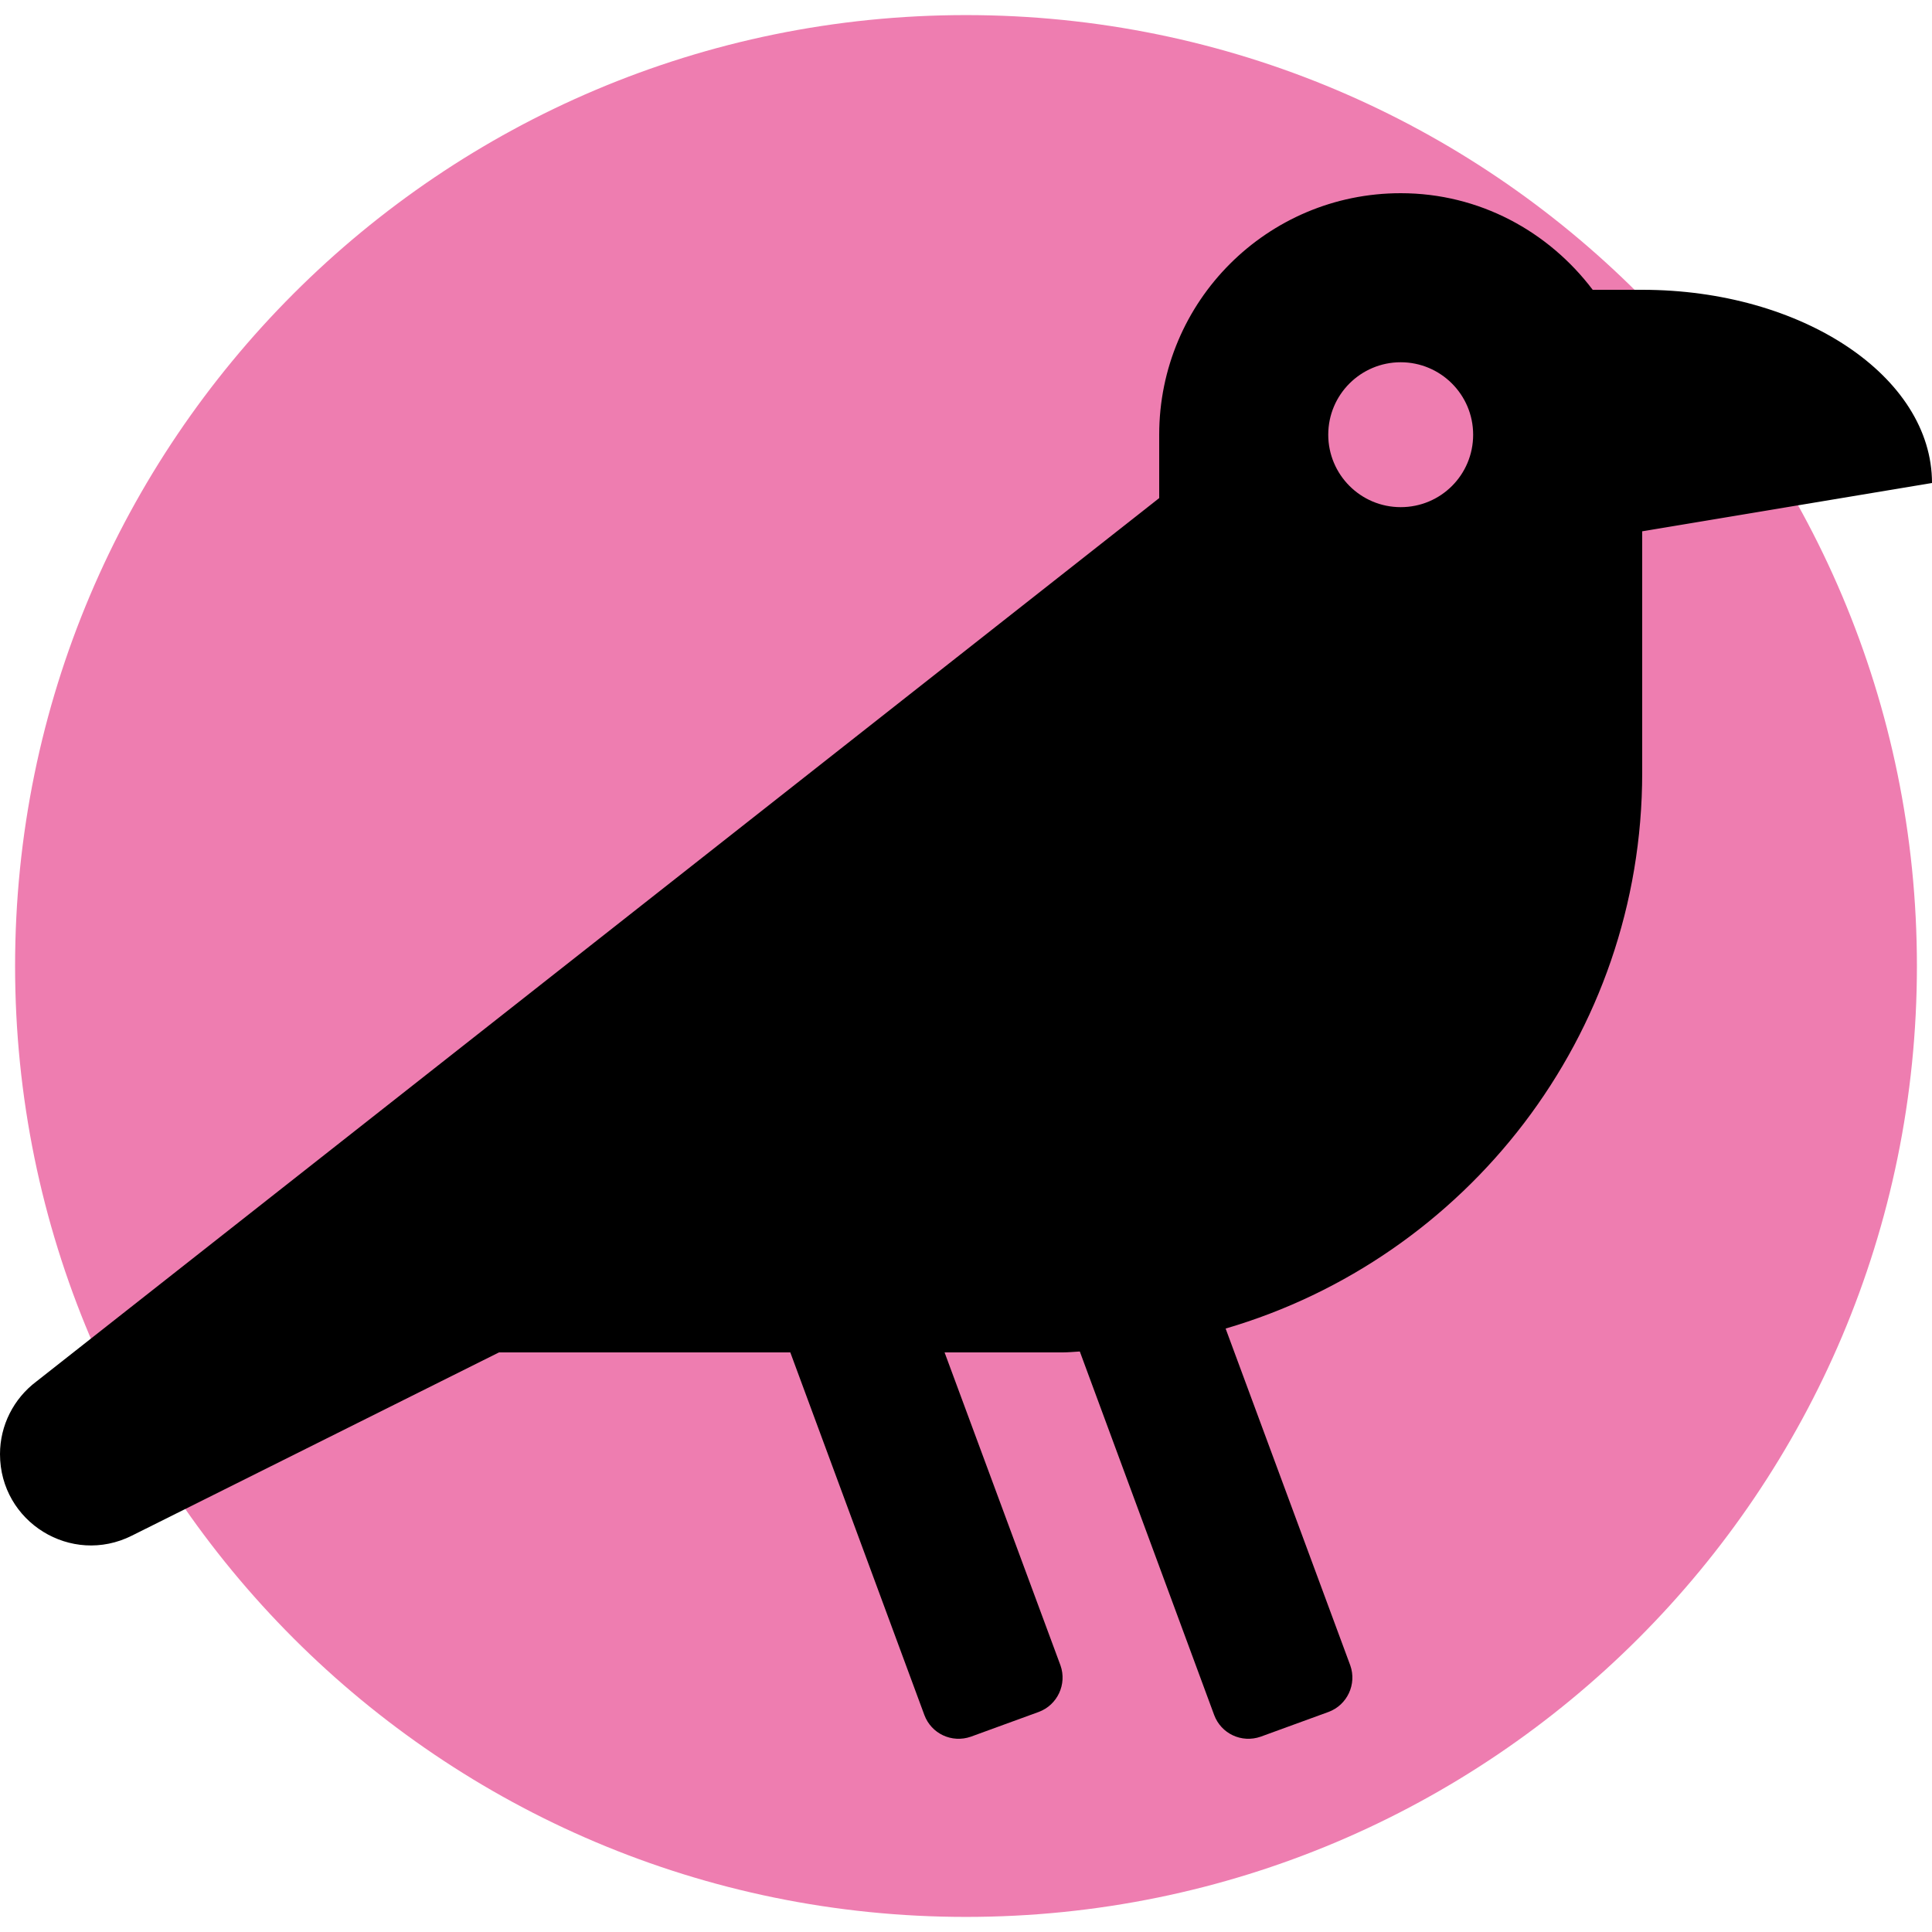 <svg width="100" height="100" viewBox="0 0 100 100" fill="none" xmlns="http://www.w3.org/2000/svg">
<g clip-path="url(#clip0_125_2650)">
<path d="M50 99.219C77.183 99.219 99.219 77.183 99.219 50C99.219 22.817 77.183 0.781 50 0.781C22.817 0.781 0.781 22.817 0.781 50C0.781 77.183 22.817 99.219 50 99.219Z" fill="#EE7DB0"/>
<path d="M85 15H82.438C80.156 11.984 76.578 10 72.5 10C65.594 10 60 15.594 60 22.5V25.781L1.891 71.5C0.703 72.391 0 73.781 0 75.266C0 78.781 3.688 81.062 6.828 79.484L25.828 70H40.906L47.844 88.766C48.203 89.734 49.266 90.234 50.25 89.891L53.766 88.609C54.734 88.25 55.234 87.172 54.891 86.203L48.891 70H55C55.297 70 55.594 69.969 55.891 69.953L62.844 88.766C63.203 89.734 64.266 90.234 65.25 89.891L68.766 88.609C69.734 88.25 70.234 87.172 69.891 86.203L63.438 68.766C75.891 65.125 85 53.625 85 40V27.5L100 25C100 19.484 93.281 15 85 15ZM72.5 26.25C70.422 26.25 68.75 24.562 68.75 22.5C68.75 20.422 70.438 18.75 72.5 18.75C74.562 18.75 76.25 20.422 76.25 22.5C76.25 24.578 74.578 26.25 72.5 26.25Z" fill="black"/>
</g>
<defs>
<clipPath id="clip0_125_2650">
<rect width="100" height="100" fill="white"/>
</clipPath>
</defs>
</svg>
